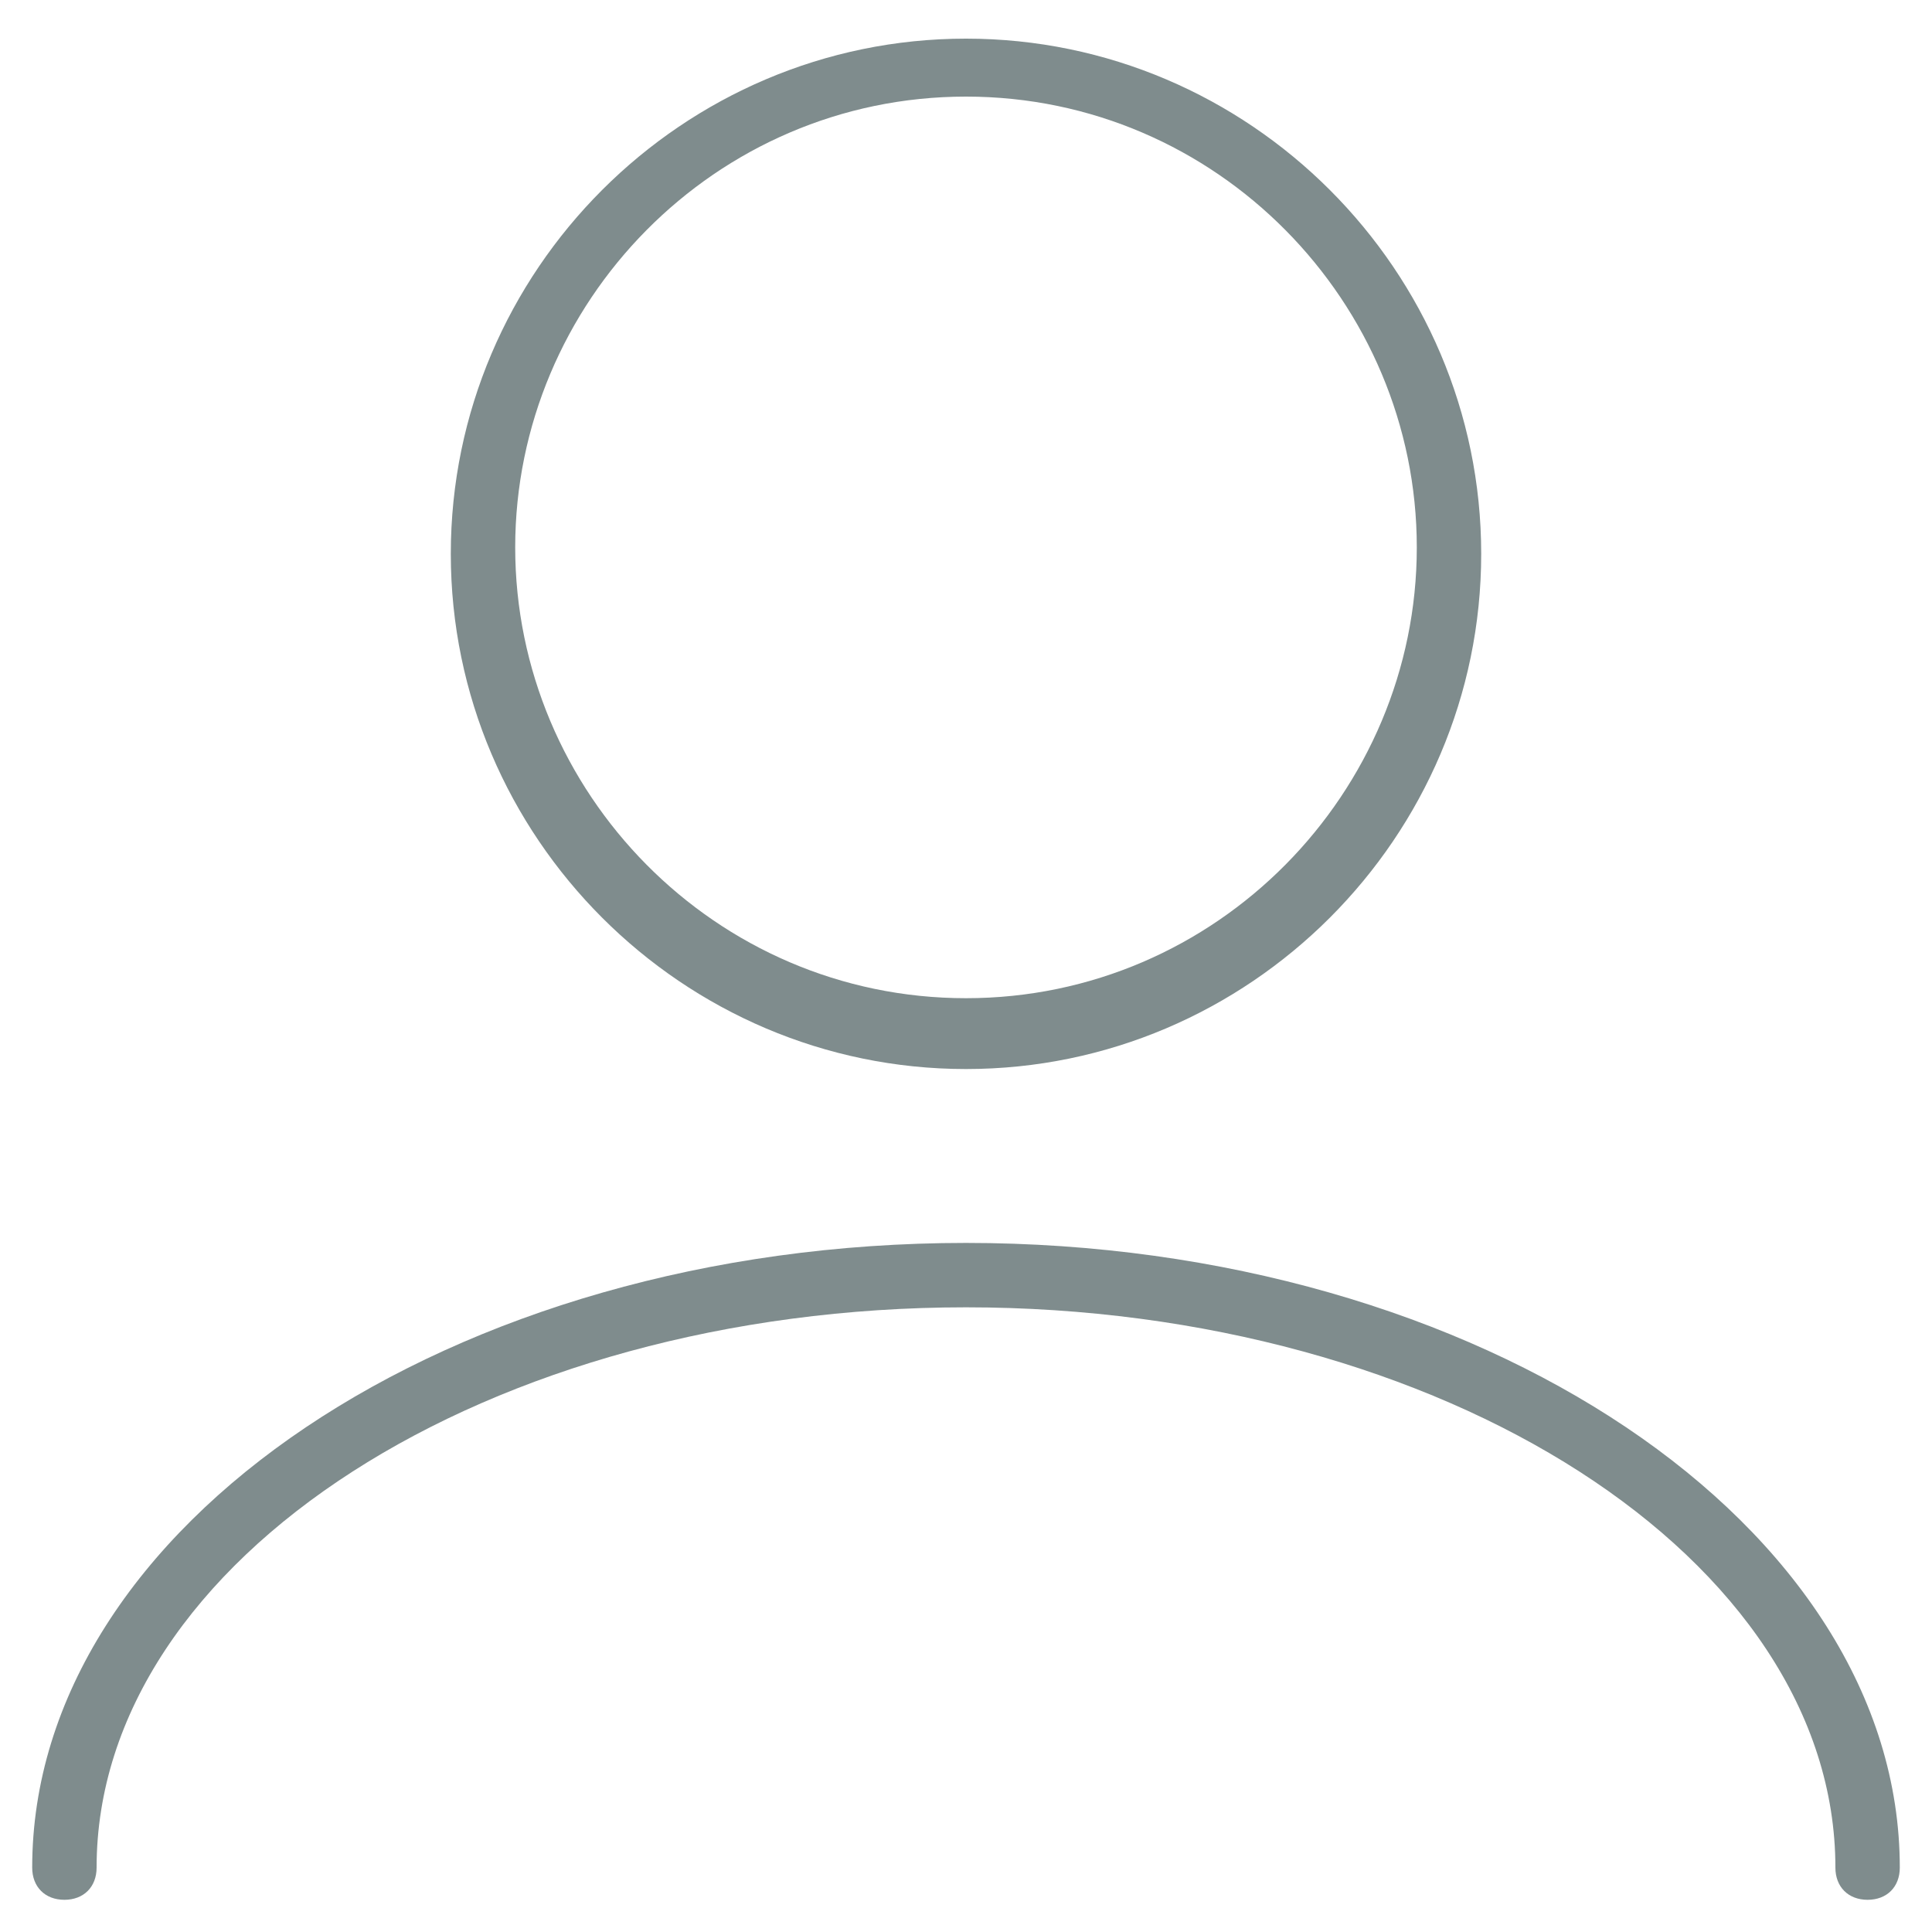 <svg xmlns:xlink="http://www.w3.org/1999/xlink" xmlns="http://www.w3.org/2000/svg" class="icon-inline icon-2x" viewBox="0 0 30 30" width="30"  height="30" ><path d="M15 16.6c4.4 0 8-3.6 8-8s-3.6-8-8-8-8 3.6-8 8 3.6 8 8 8zm0-15.1c3.9 0 7 3.2 7 7s-3.1 7-7 7-7-3.2-7-7 3.1-7 7-7zM29.5 29c0 .3-.2.5-.5.5s-.5-.2-.5-.5c0-4.8-6.1-8.7-13.5-8.7S1.5 24.2 1.5 29c0 .3-.2.5-.5.5s-.5-.2-.5-.5c0-5.3 6.5-9.7 14.5-9.7s14.5 4.4 14.5 9.7z" fill="#7F8C8D"></path></svg>
